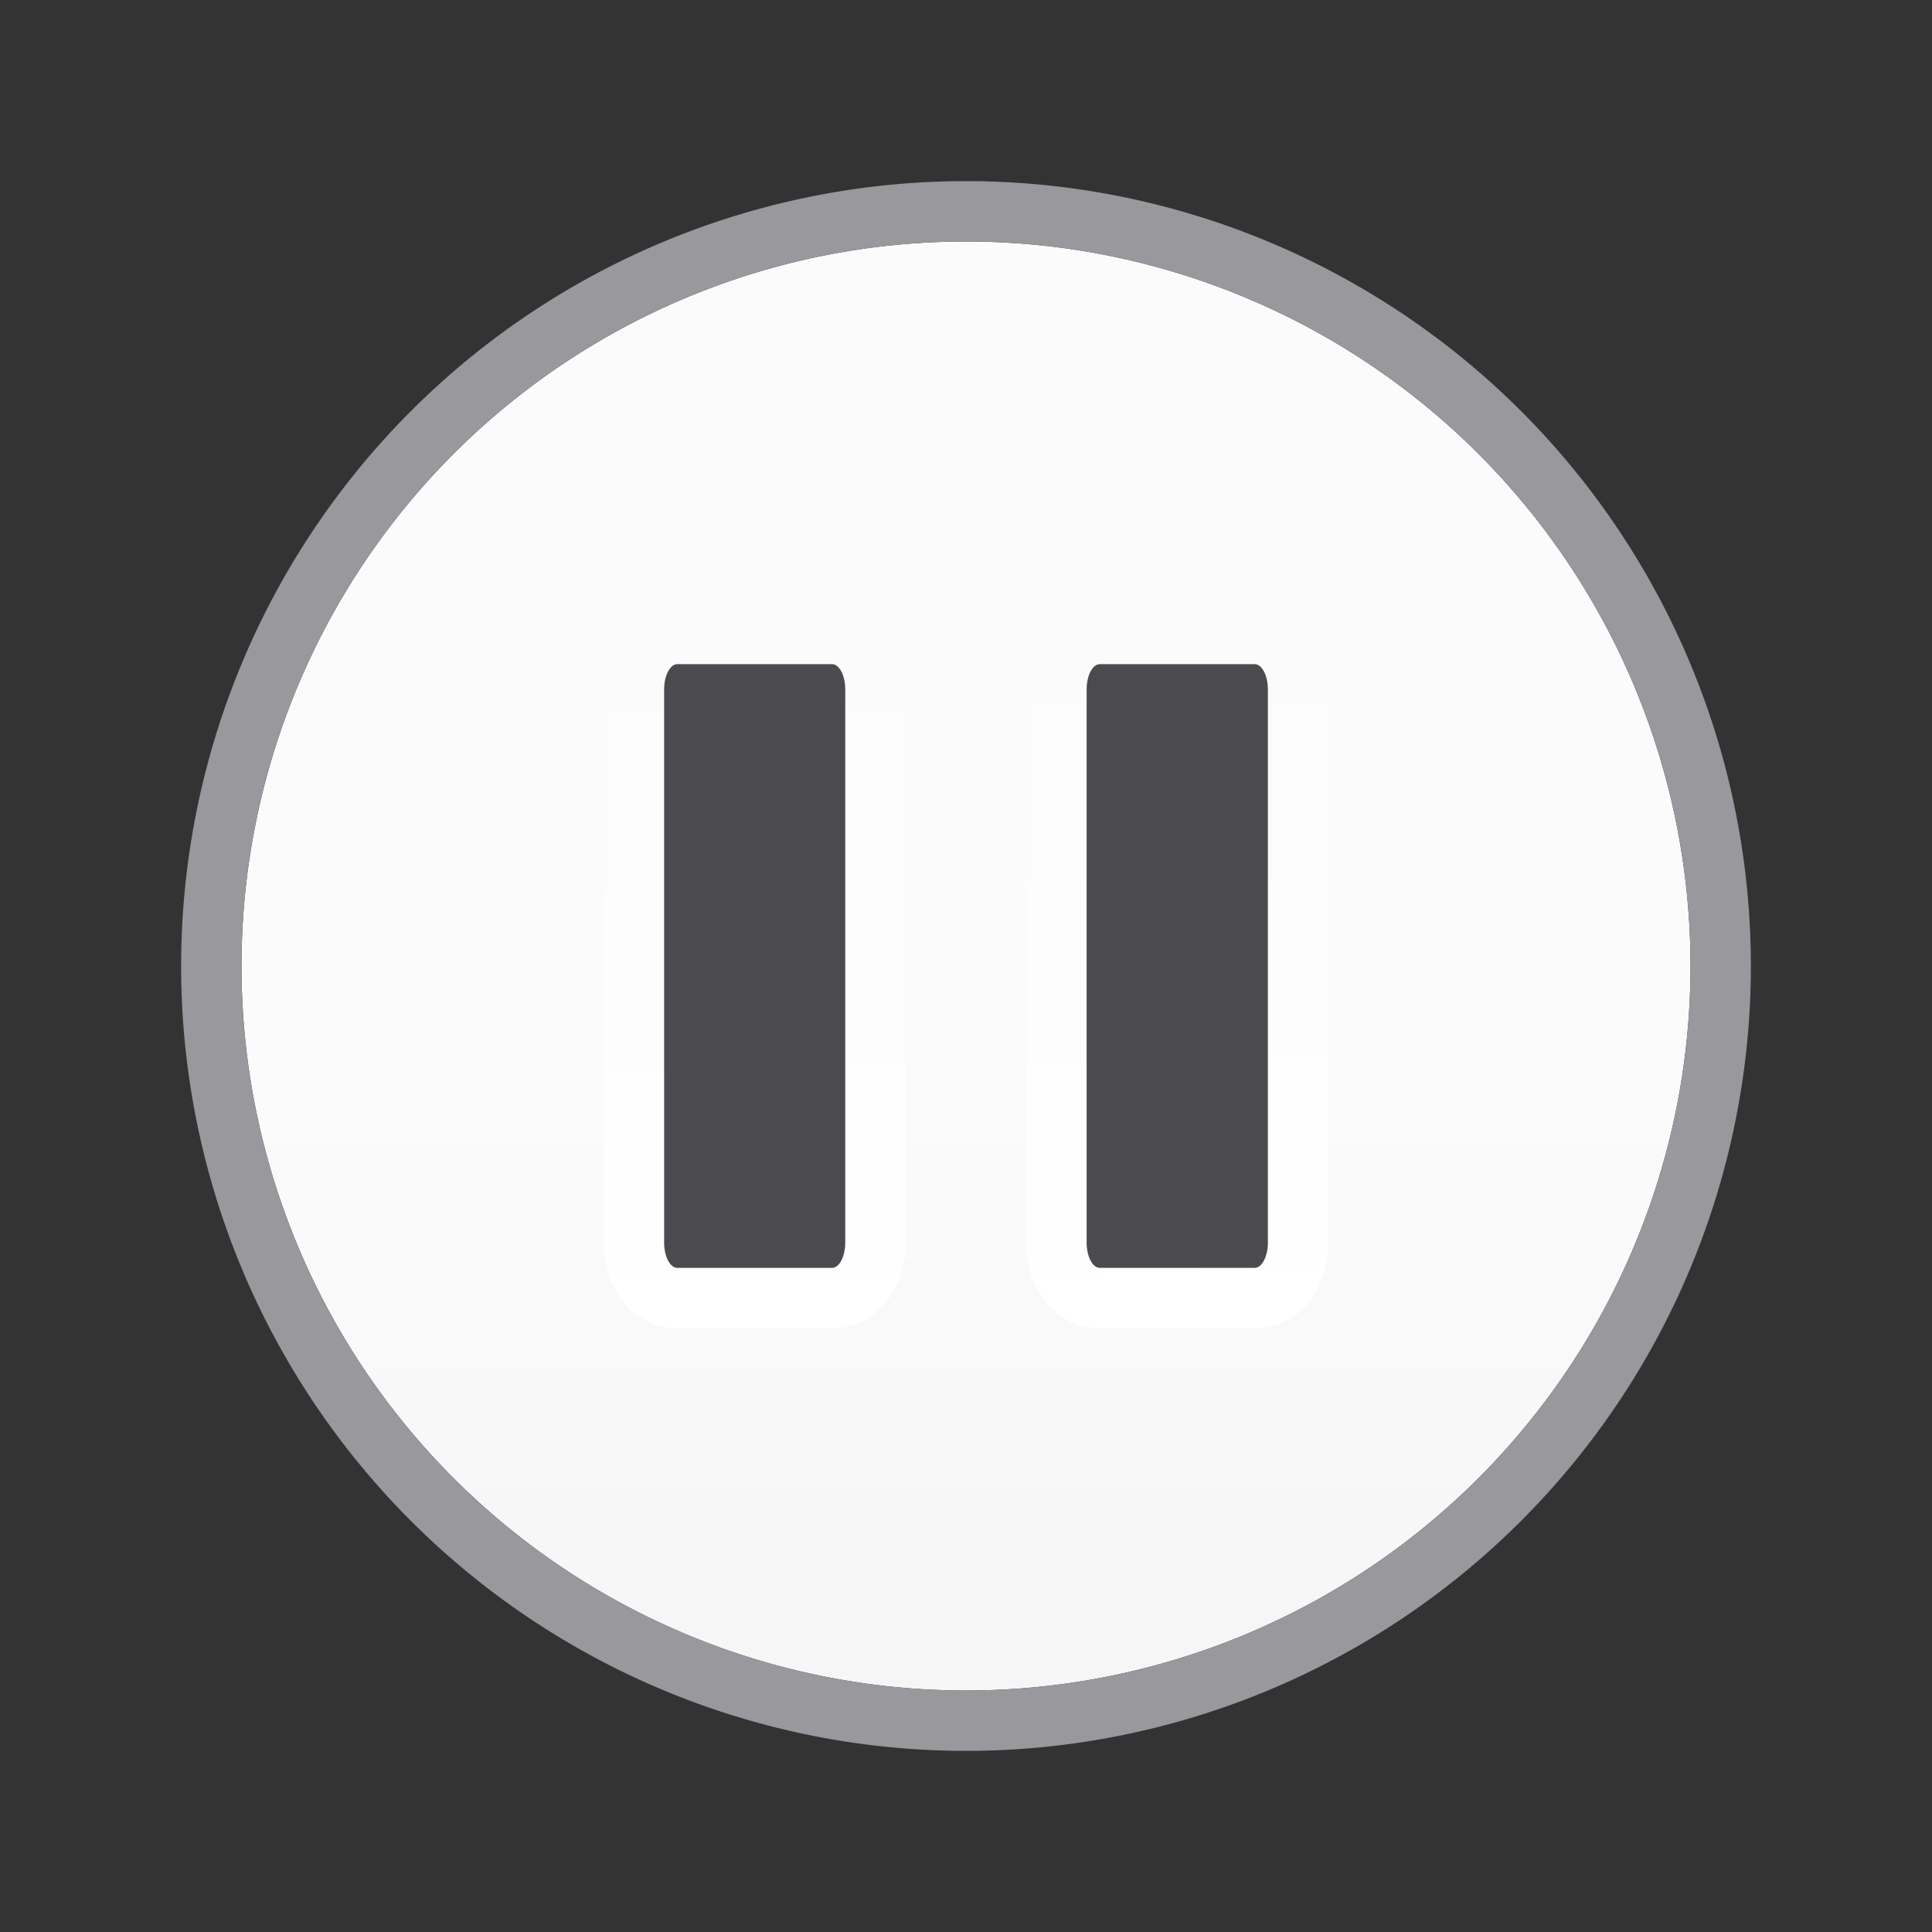 <svg viewBox="0 0 32 32" xmlns="http://www.w3.org/2000/svg" xmlns:xlink="http://www.w3.org/1999/xlink"><rect x="0" y="0" width="32" height="32" fill="#333333" stroke="none"/><linearGradient id="a" gradientUnits="userSpaceOnUse" x1="16.311" x2="16.127" y1="22.125" y2="10.188"><stop offset="0" stop-color="#fff"/><stop offset="1" stop-color="#fff" stop-opacity="0"/></linearGradient><linearGradient id="b" gradientUnits="userSpaceOnUse" x1="58" x2="58" y1="42" y2="18"><stop offset="0" stop-color="#e9e9e9"/><stop offset=".286" stop-color="#f2f2f2"/><stop offset="1" stop-color="#fbfbfb"/></linearGradient><path d="m28 16a12 12 0 0 1 -12 12 12 12 0 0 1 -12-12 12 12 0 0 1 12-12 12 12 0 0 1 12 12z" fill="url(#b)" stroke-width=".923"/><path d="m16 3a13 13 0 0 0 -13 13 13 13 0 0 0 13 13 13 13 0 0 0 13-13 13 13 0 0 0 -13-13zm0 1a12 12 0 0 1 12 12 12 12 0 0 1 -12 12 12 12 0 0 1 -12-12 12 12 0 0 1 12-12z" fill="#98989d"/><path d="m11.219 9.998c-.58 0-.907.401-1.043.662s-.178.503-.178.76v9.16c0 .257.042.499.178.76.136.261.463.662 1.043.662h2.562c.58 0 .907-.401 1.043-.662s.178-.503.178-.76v-9.16c0-.257-.042-.499-.178-.76s-.463-.662-1.043-.662zm6.998 0c-.58 0-.907.401-1.043.662s-.178.503-.178.76v9.16c0 .257.042.499.178.76s.463.662 1.043.662h2.564c.58 0 .907-.401 1.043-.662s.178-.503.178-.76v-9.16c0-.257-.042-.499-.178-.76s-.463-.662-1.043-.662z" fill="url(#a)"/><path d="m11.219 11c-.121 0-.219.188-.219.42v9.16c0 .232.098.42.219.42h2.562c.121 0 .219-.188.219-.42v-9.16c0-.232-.098-.42-.219-.42zm6.998 0c-.121 0-.219.188-.219.42v9.16c0 .232.098.42.219.42h2.564c.121 0 .219-.188.219-.42v-9.16c0-.232-.098-.42-.219-.42z" fill="#4b4b4f"/></svg>